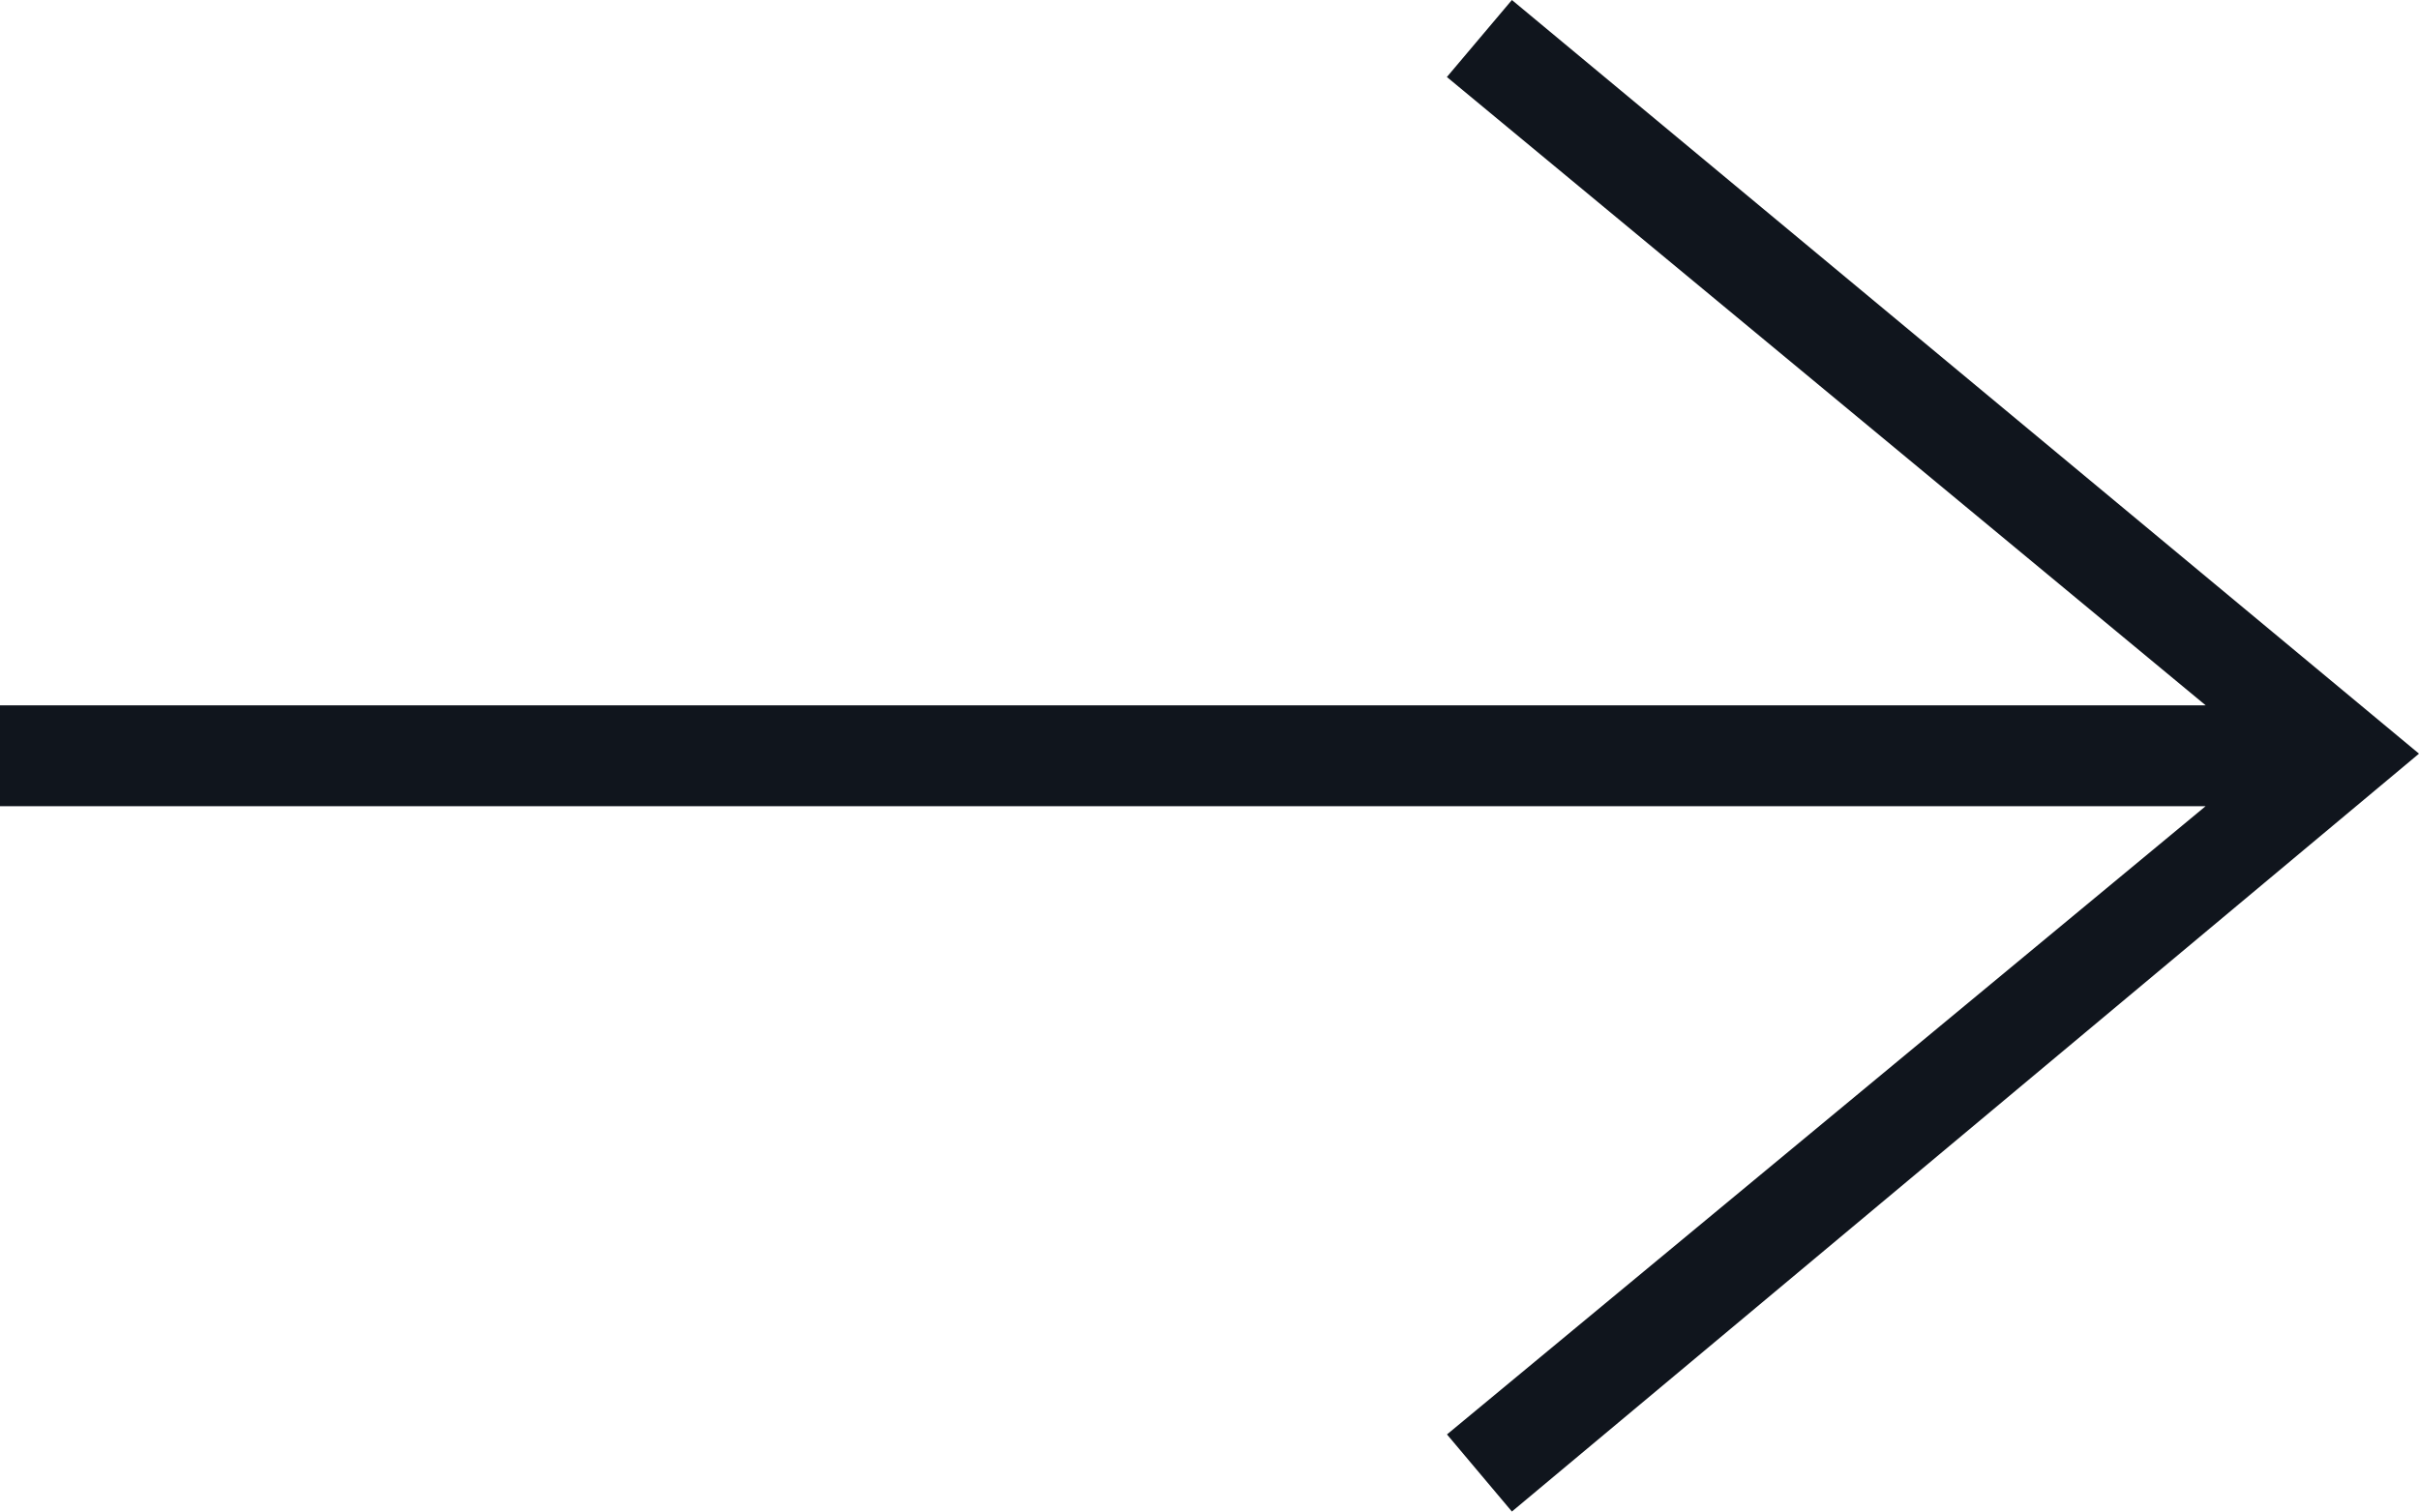 <svg id="Icon_Arrow-right" data-name="Icon / Arrow-right" xmlns="http://www.w3.org/2000/svg" width="24.182" height="15.114" viewBox="0 0 24.182 15.114">
  <path id="Icon_Arrow-right-2" data-name="Icon / Arrow-right" d="M22.049,62.394l-7.584,6.282.649.771,9.068-7.578-9.068-7.536-.65.77,7.586,6.283H0v1.008H22.049Z" transform="translate(0 -54.333)" fill="#10151d" fill-rule="evenodd"/>
</svg>
